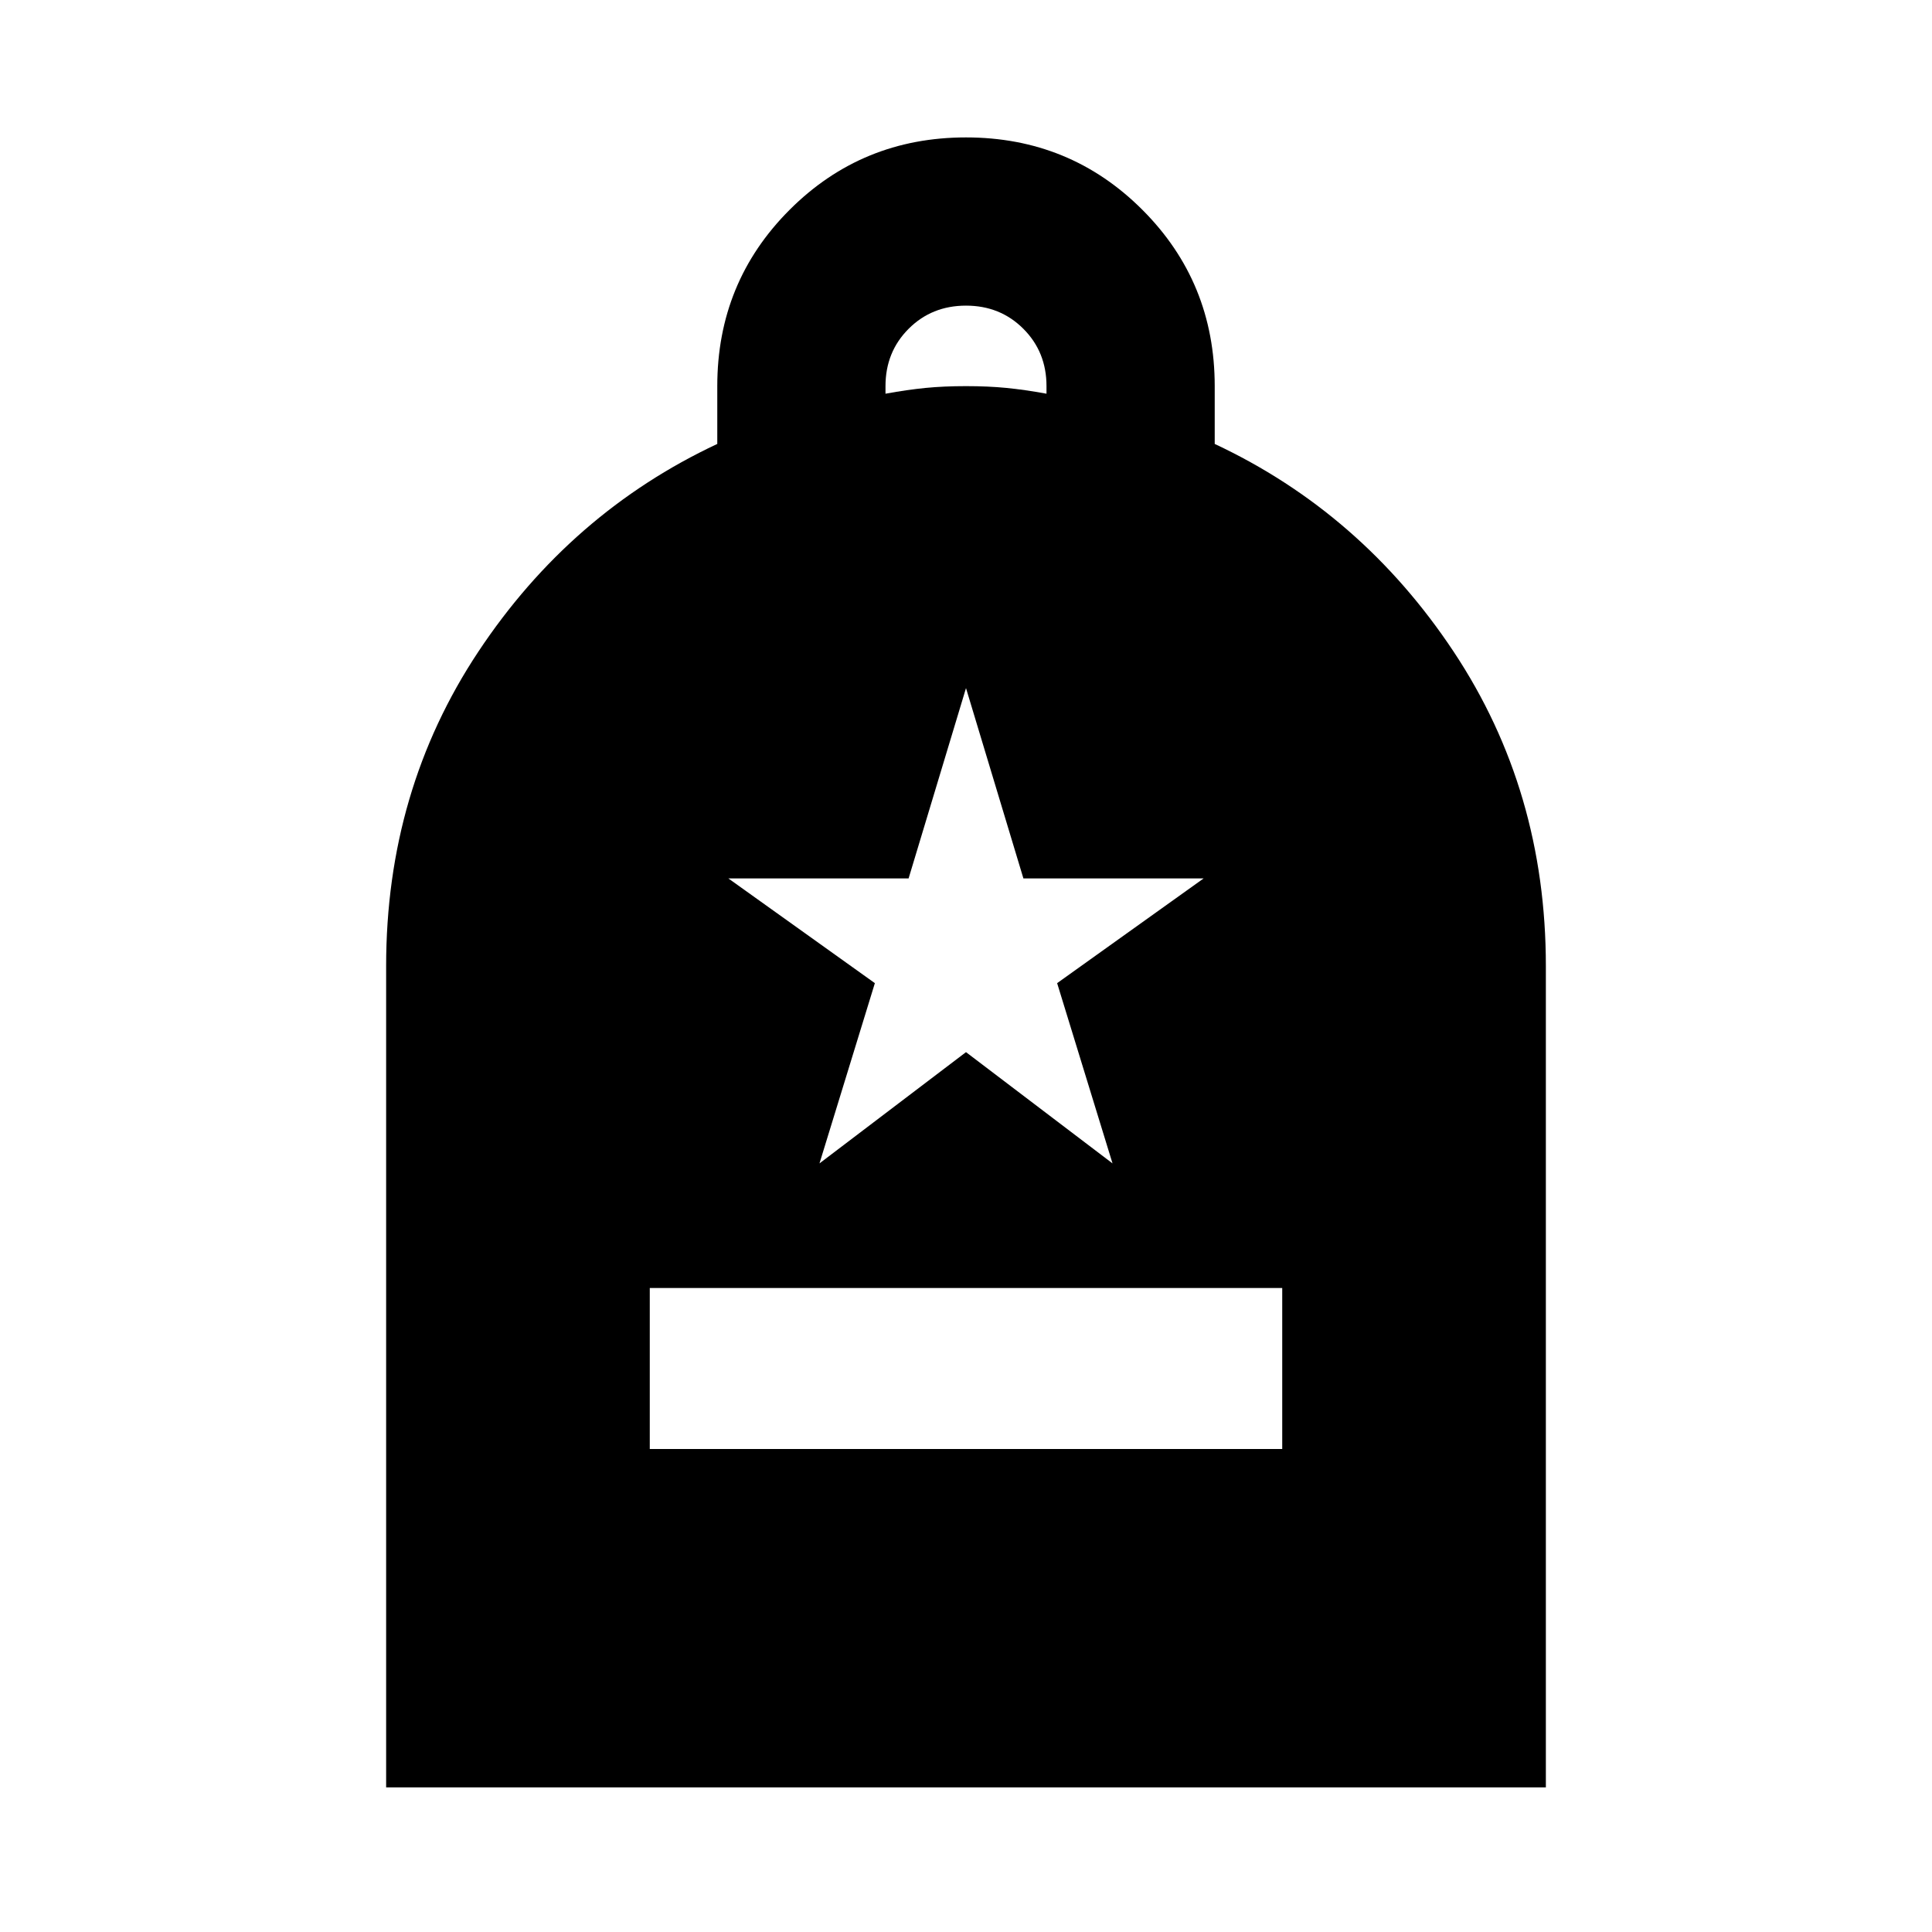 <svg xmlns="http://www.w3.org/2000/svg" height="24" viewBox="0 -960 960 960" width="24"><path d="M322.87-240h314.26v-80H322.87v80ZM191.869-71.87V-480q0-87.152 45.816-156.185 45.815-69.033 118.728-103.228v-28.718q0-51.674 35.957-87.63 35.956-35.957 87.63-35.957 51.674 0 87.63 35.957 35.957 35.956 35.957 87.63v28.718q72.913 34.195 118.728 103.228Q768.131-567.152 768.131-480v408.13H191.869ZM440-764.37q11-2 20-2.88 9-.881 20-.881t20 .881q9 .88 20 2.88v-3.761q0-17-11.5-28.5t-28.5-11.5q-17 0-28.5 11.5t-11.5 28.5v3.761Zm-32.804 382.457L480-437.196l72.804 55.283-27.521-89.565 72.804-52.044h-89.565L480-618.087l-28.522 94.565h-89.565l72.804 52.044-27.521 89.565Z"/></svg>